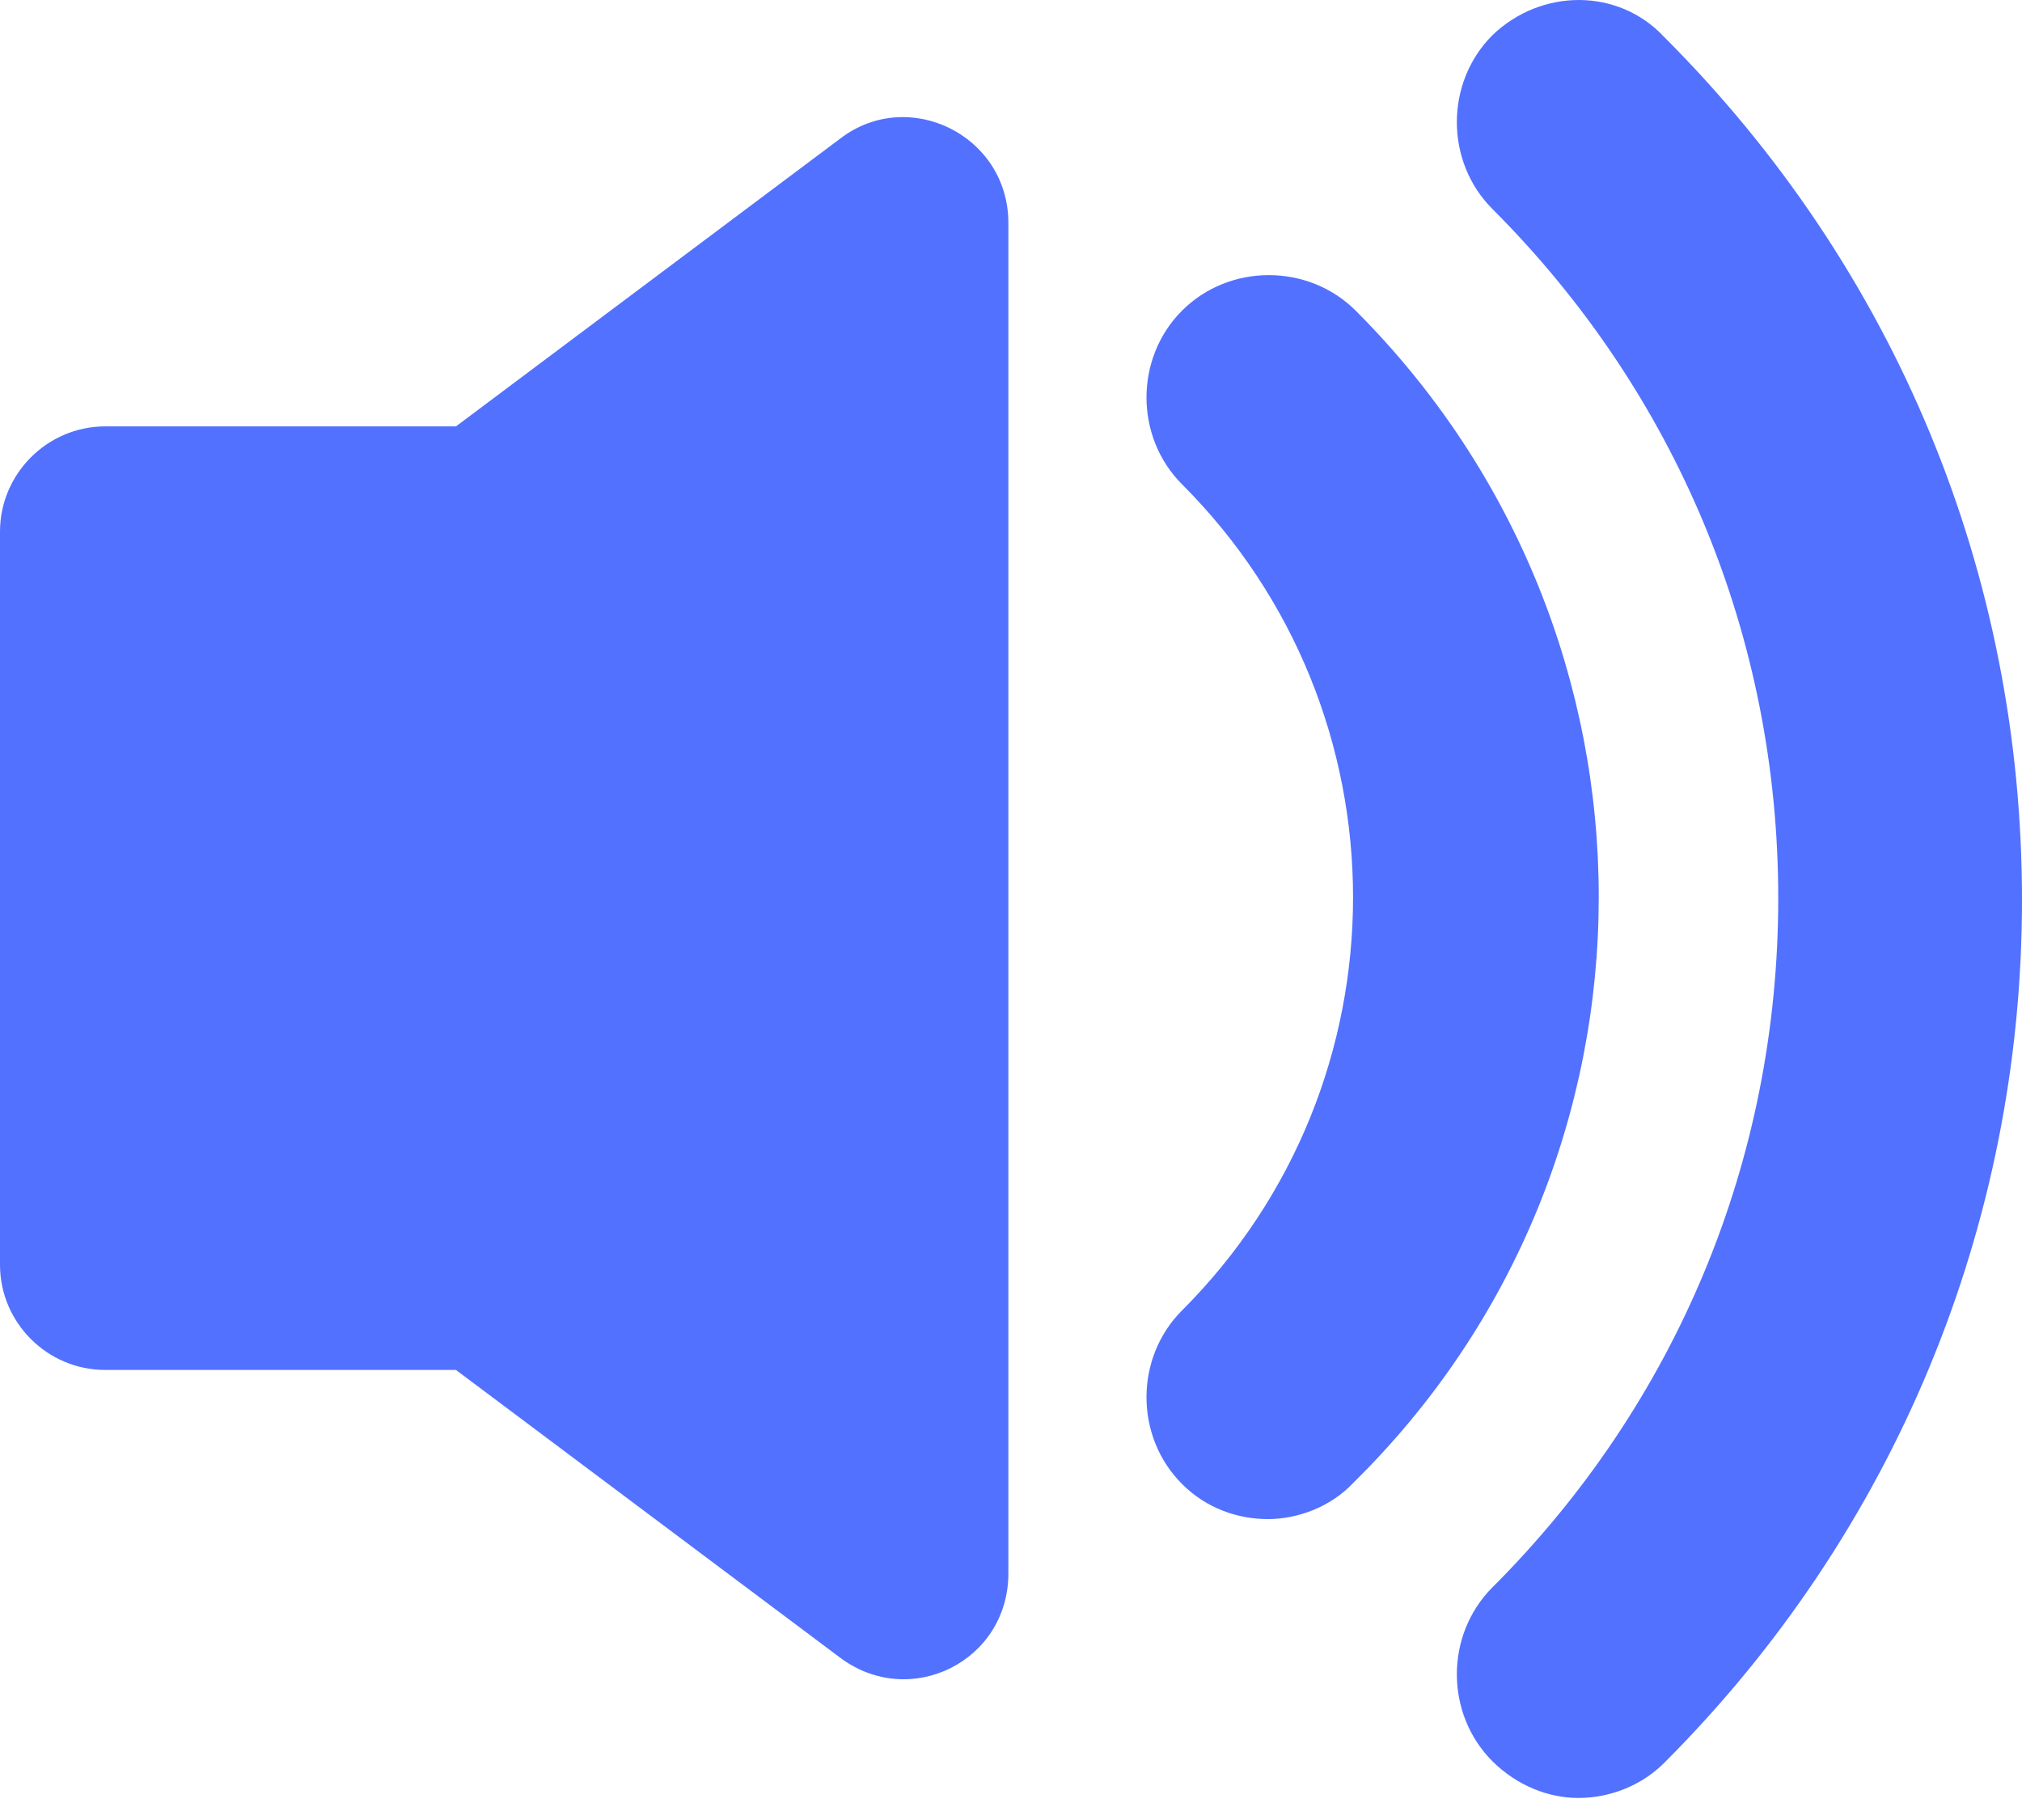 
<svg xmlns="http://www.w3.org/2000/svg" width="20" height="18" viewBox="0 0 20 18">
  <path d="M8.309,1.372L4.51,4.217H1.041C0.468,4.217 0,4.686 0,5.258V12.509C0,13.081 0.468,13.549 1.041,13.549H4.51L8.309,16.394C9.003,16.914 9.974,16.429 9.974,15.561V2.205C9.974,1.338 8.985,0.852 8.309,1.372Z" fill="#5271FF" />
<path d="M13.409,3.072C12.94,2.604 12.16,2.604 11.692,3.072C11.223,3.541 11.223,4.321 11.692,4.79C13.947,7.045 13.947,10.705 11.692,12.96C11.223,13.428 11.223,14.209 11.692,14.677C11.934,14.92 12.247,15.024 12.541,15.024C12.836,15.024 13.166,14.903 13.391,14.66C16.618,11.485 16.618,6.281 13.409,3.072Z" fill="#5271FF" />
<path d="M14.761,0.349C14.293,0.817 14.293,1.598 14.761,2.066C16.583,3.888 17.589,6.299 17.589,8.883C17.589,11.468 16.583,13.879 14.761,15.7C14.293,16.169 14.293,16.949 14.761,17.418C15.004,17.66 15.316,17.782 15.611,17.782C15.924,17.782 16.236,17.66 16.461,17.435C18.733,15.163 20,12.127 20,8.901C20,5.674 18.751,2.656 16.461,0.366C16.01,-0.119 15.247,-0.119 14.761,0.349Z" fill="#5271FF" />

</svg>
  